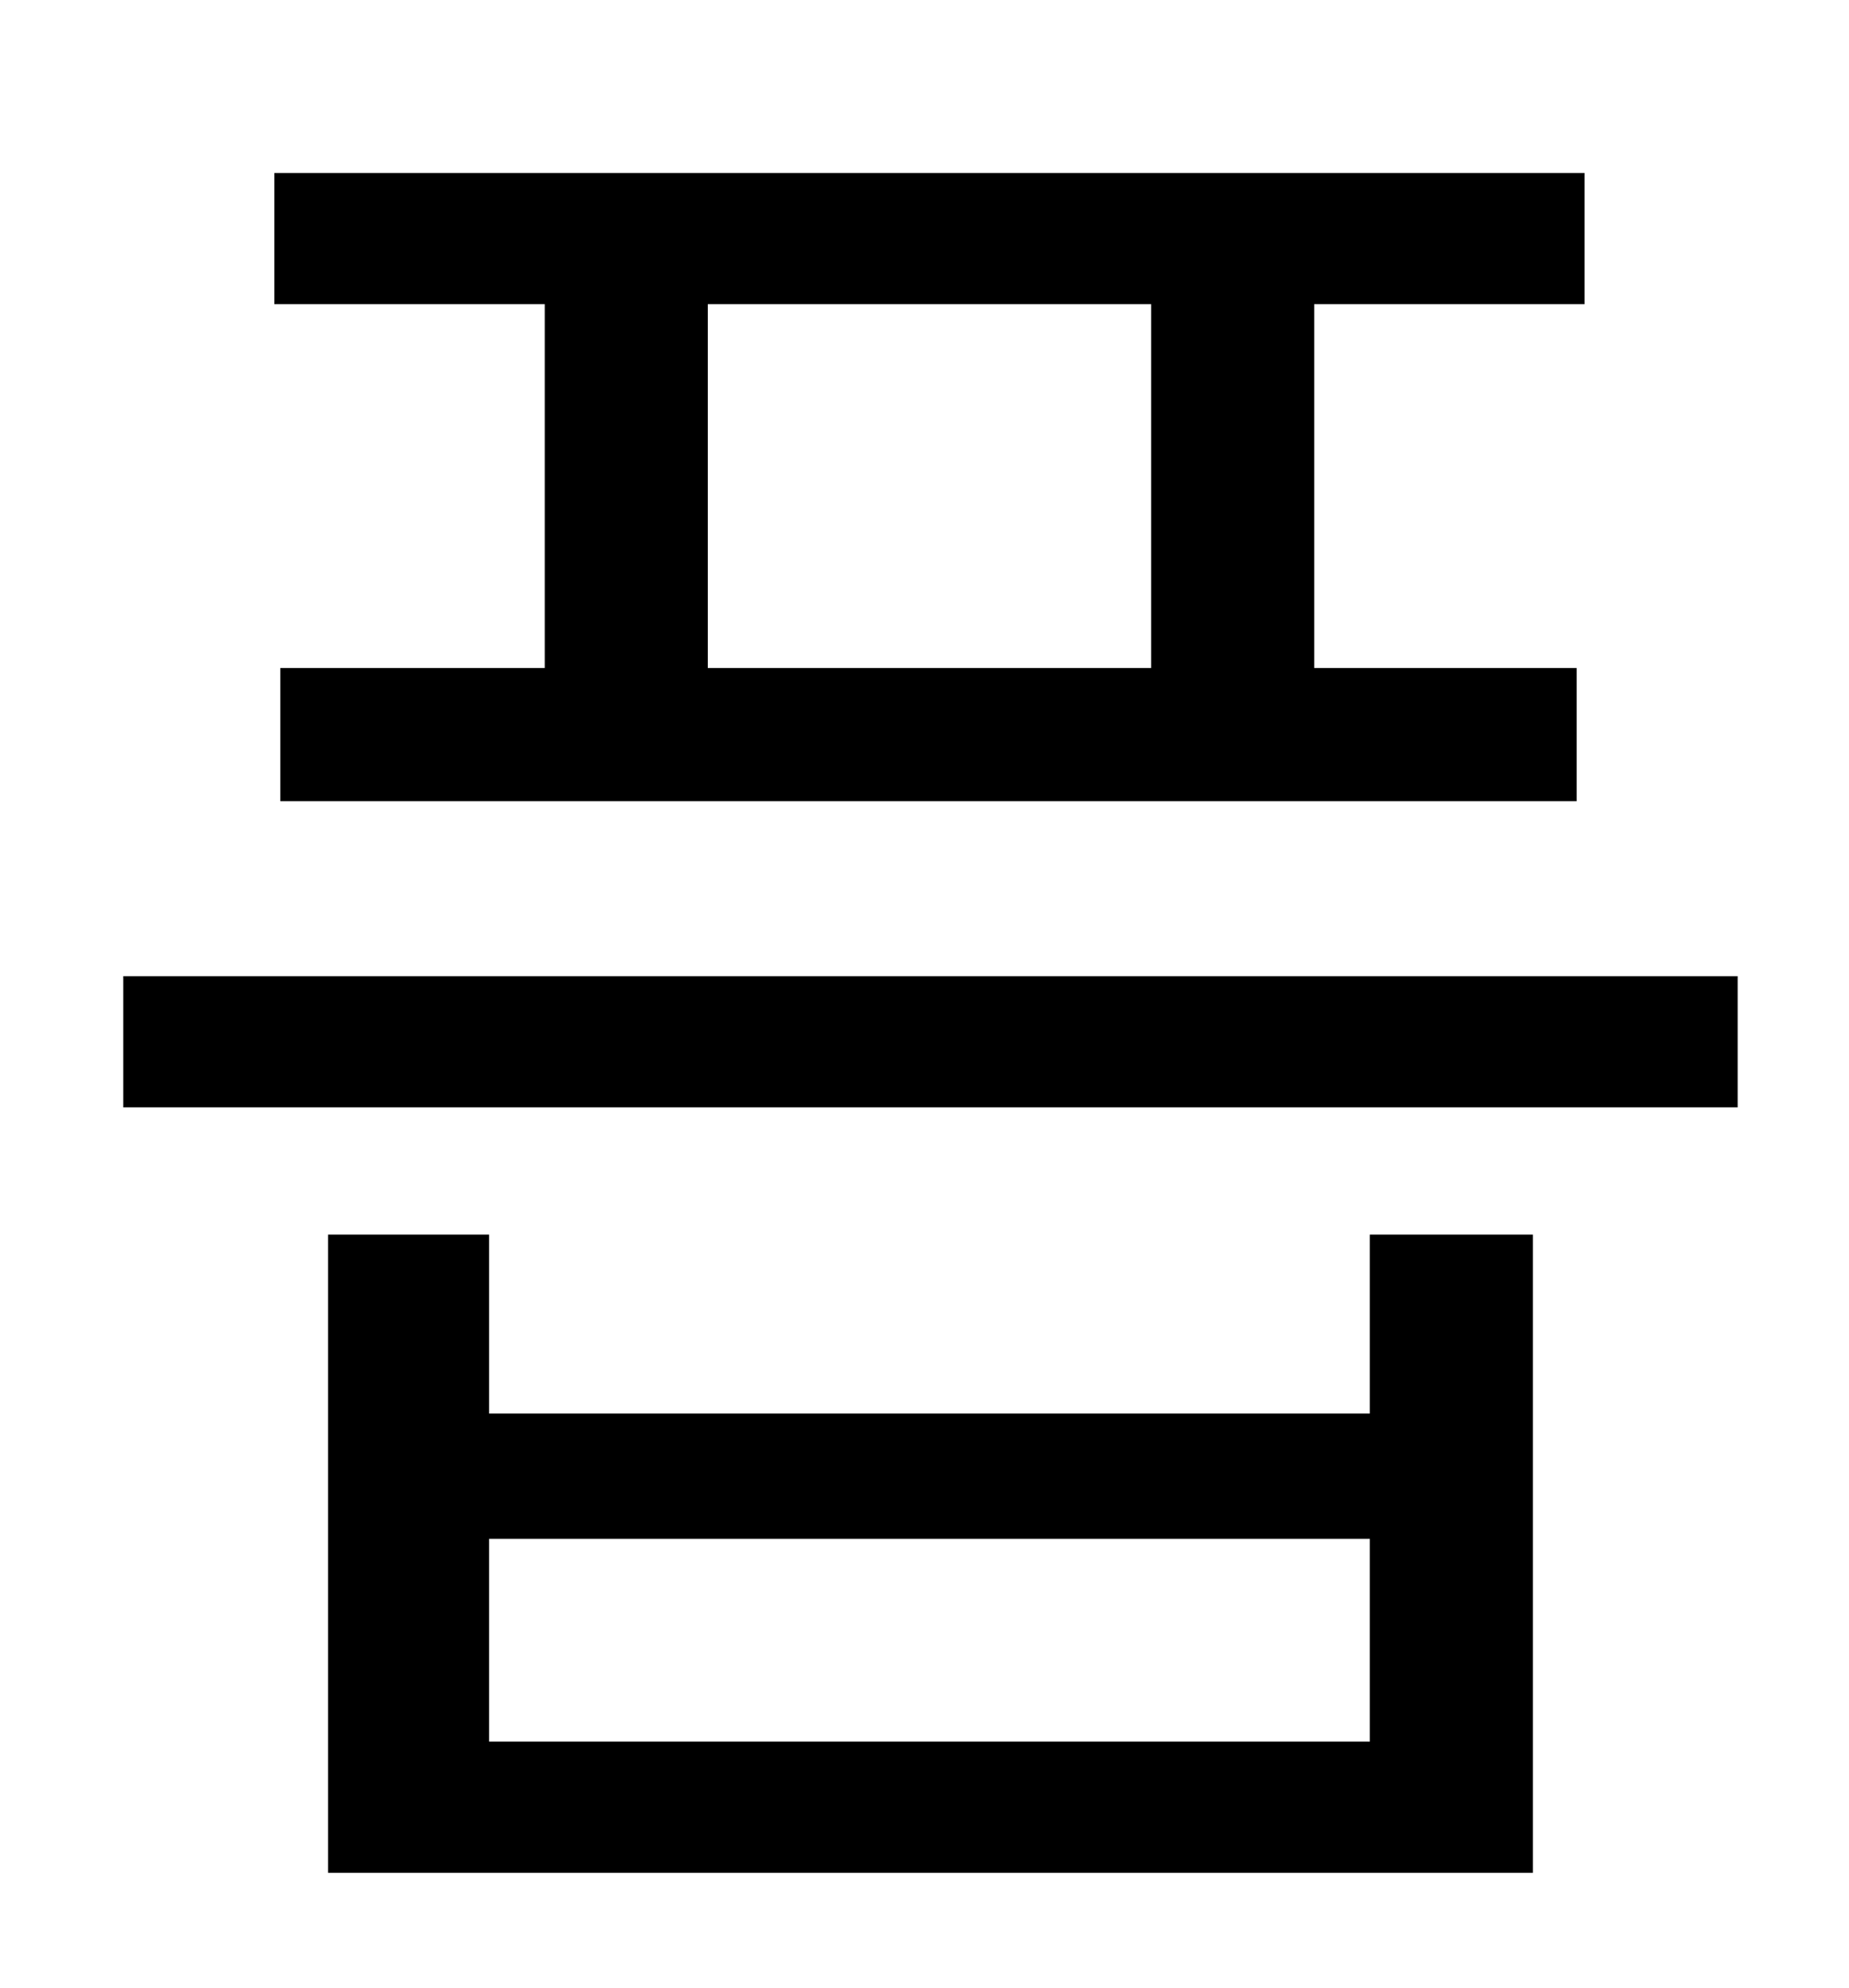 <?xml version="1.0" standalone="no"?>
<!DOCTYPE svg PUBLIC "-//W3C//DTD SVG 1.1//EN" "http://www.w3.org/Graphics/SVG/1.1/DTD/svg11.dtd" >
<svg xmlns="http://www.w3.org/2000/svg" xmlns:xlink="http://www.w3.org/1999/xlink" version="1.1" viewBox="-10 0 930 1000">
   <path fill="currentColor"
d="M569 336v-183h-223v183h223zM264 336v-183h-136v-66h659v66h-136v183h132v67h-652v-67h133zM679 876v-102h-443v102h443zM679 711v-90h82v321h-606v-321h81v90h443zM52 491h812v66h-812v-66z" />
</svg>
